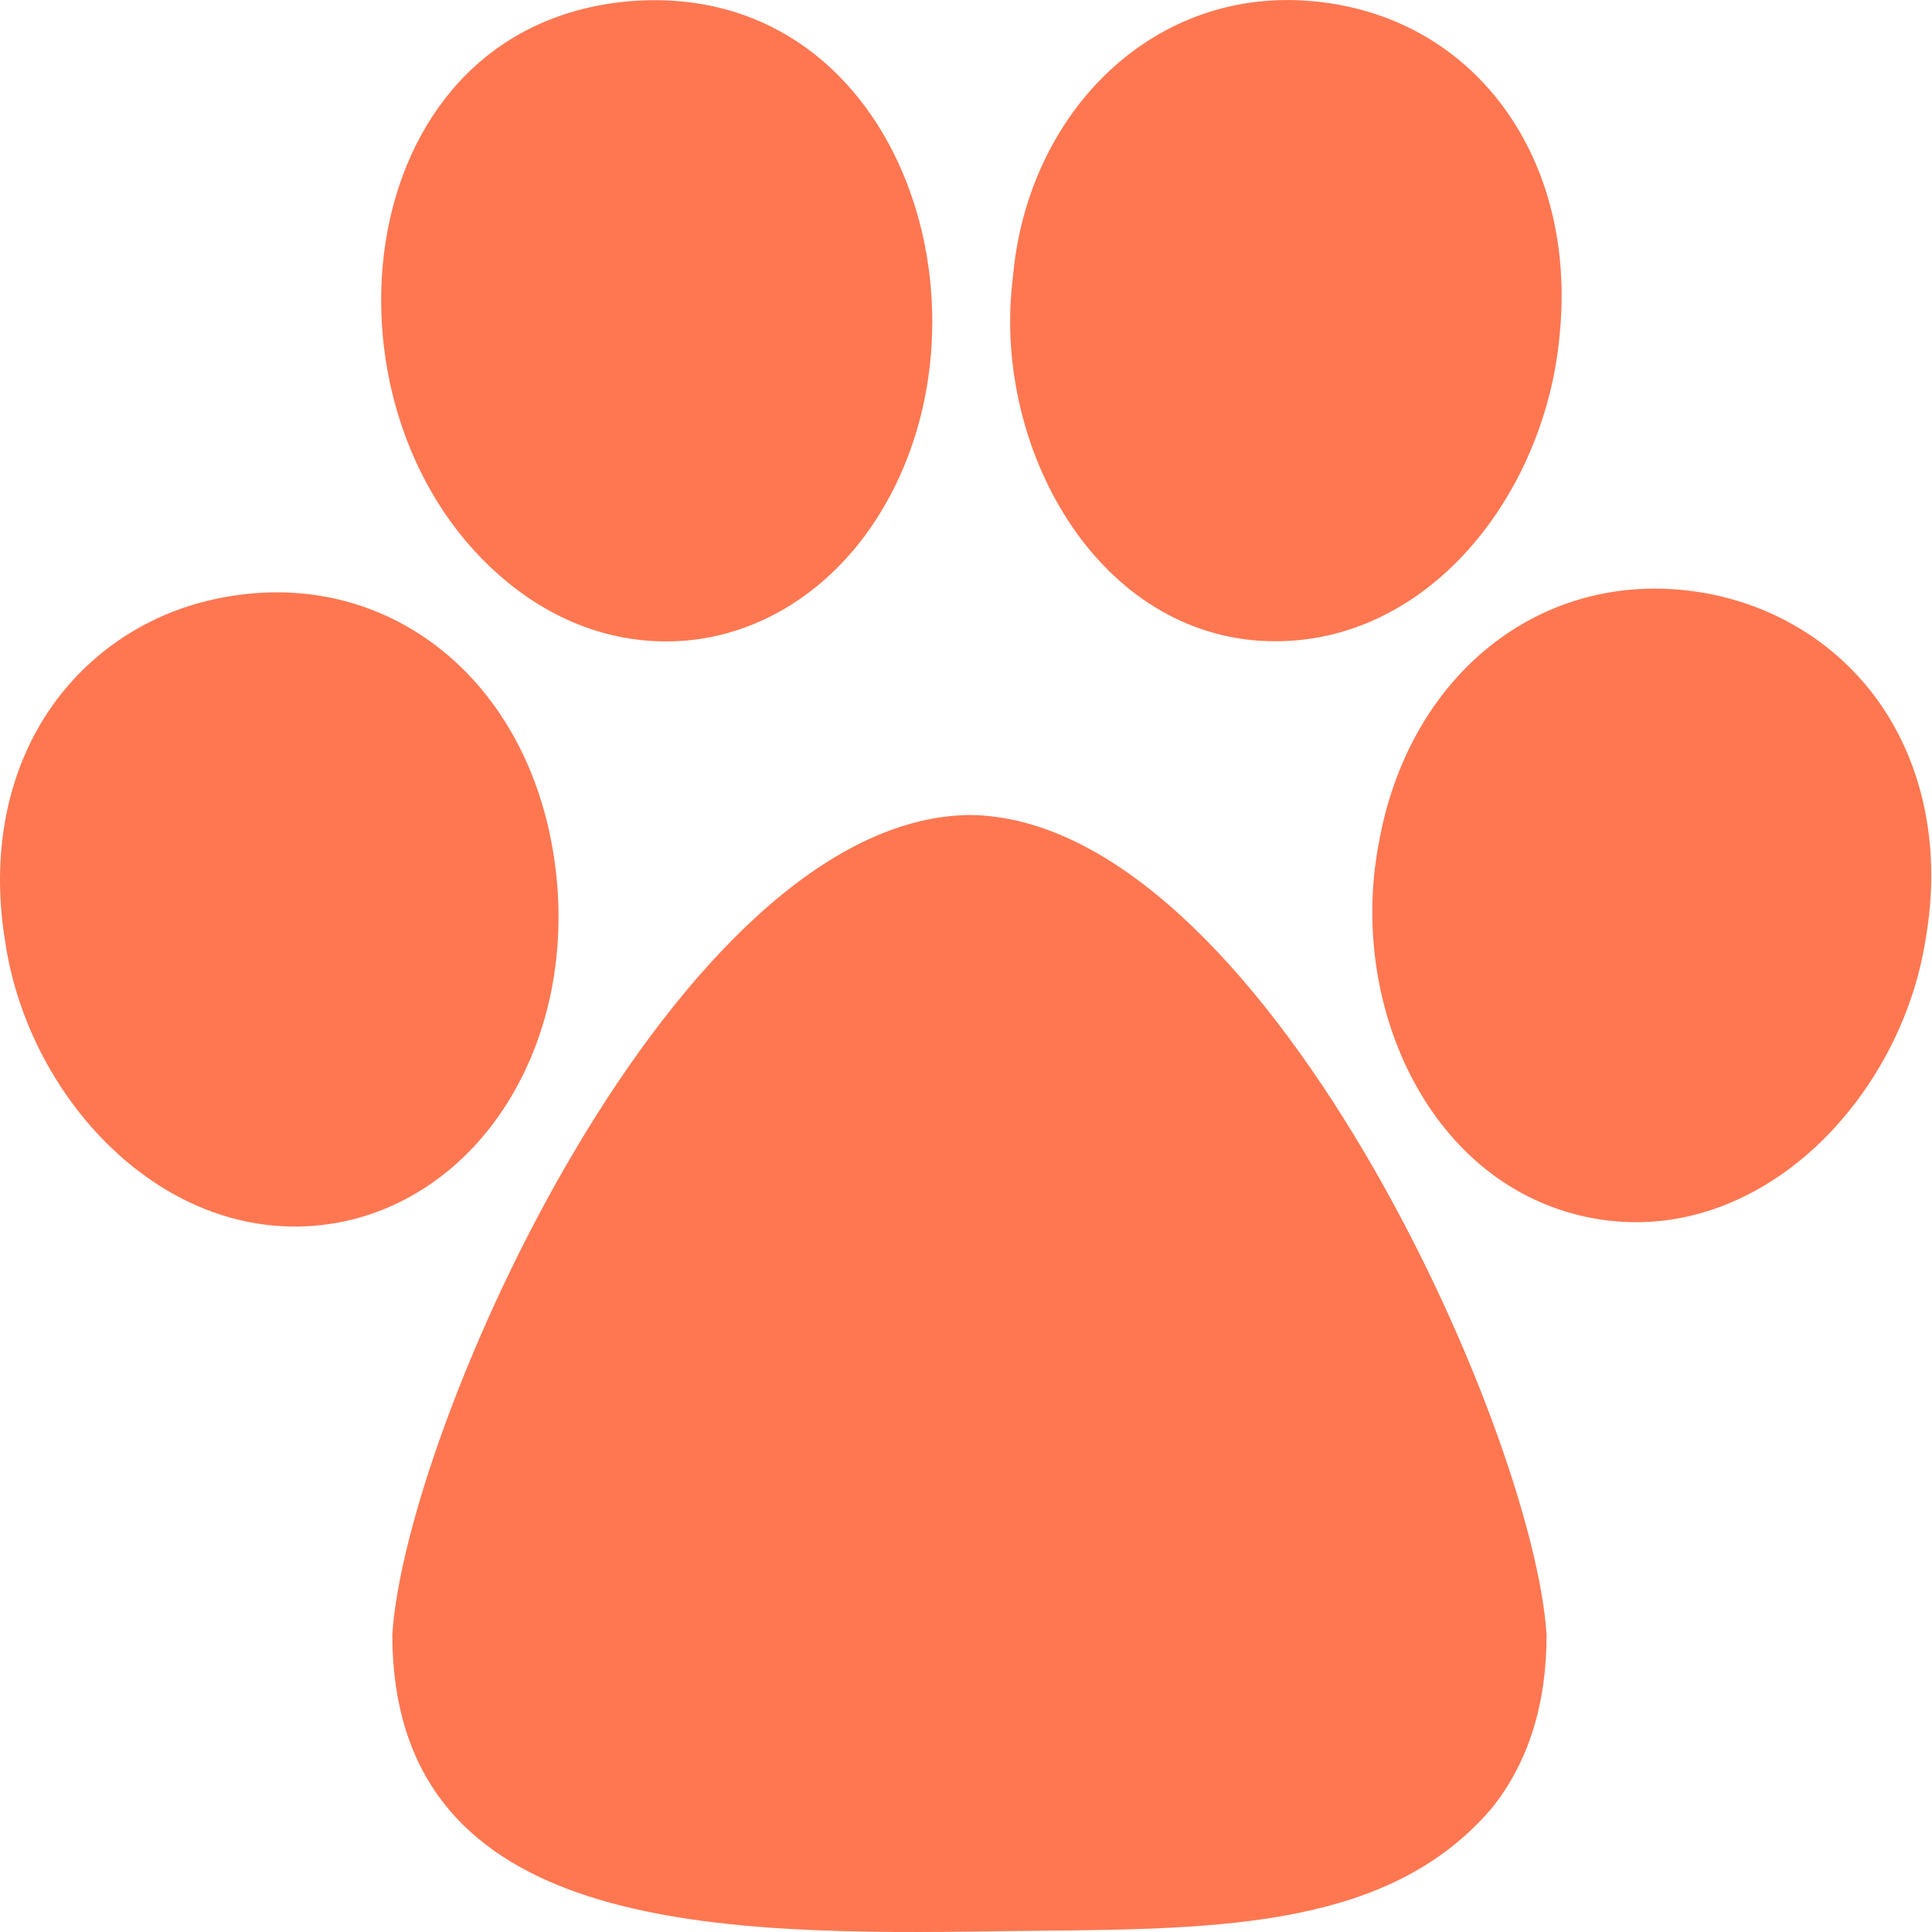 <svg width="24" height="24" viewBox="0 0 24 24" fill="none" xmlns="http://www.w3.org/2000/svg">
<path fill-rule="evenodd" clip-rule="evenodd" d="M15.552 7.952C17.634 8.15 19.188 6.212 19.374 4.166C19.596 1.976 18.336 0.231 16.368 0.021C14.334 -0.201 12.756 1.401 12.582 3.452C12.33 5.444 13.512 7.742 15.552 7.952ZM23.34 8.72C22.83 8 22.056 7.52 21.162 7.364C19.194 7.028 17.496 8.348 17.124 10.496C16.746 12.506 17.778 14.786 19.824 15.14C21.864 15.488 23.616 13.646 23.922 11.66C24.113 10.562 23.904 9.518 23.34 8.72ZM8.58 7.952C7.77 8.036 6.984 7.784 6.319 7.244C3.829 5.234 4.249 0.381 7.758 0.021C11.148 -0.309 12.504 3.842 10.926 6.386C10.374 7.28 9.522 7.85 8.58 7.952ZM12.042 10.124C8.413 10.172 5.035 17.719 4.873 20.311C4.885 23.893 8.605 24.037 12.084 23.995H12.09C12.362 23.99 12.632 23.987 12.899 23.985H12.9C15.187 23.962 17.272 23.942 18.534 22.459C18.984 21.895 19.212 21.175 19.212 20.311C19.056 17.749 15.648 10.154 12.042 10.124ZM6.865 10.544C7.075 11.756 6.829 12.968 6.187 13.874C5.683 14.588 4.963 15.056 4.165 15.194C2.119 15.542 0.367 13.706 0.067 11.714C-0.119 10.61 0.085 9.566 0.649 8.768C1.159 8.048 1.933 7.562 2.827 7.412C4.795 7.07 6.493 8.39 6.865 10.544Z" fill="#FF7751"/>
</svg>
